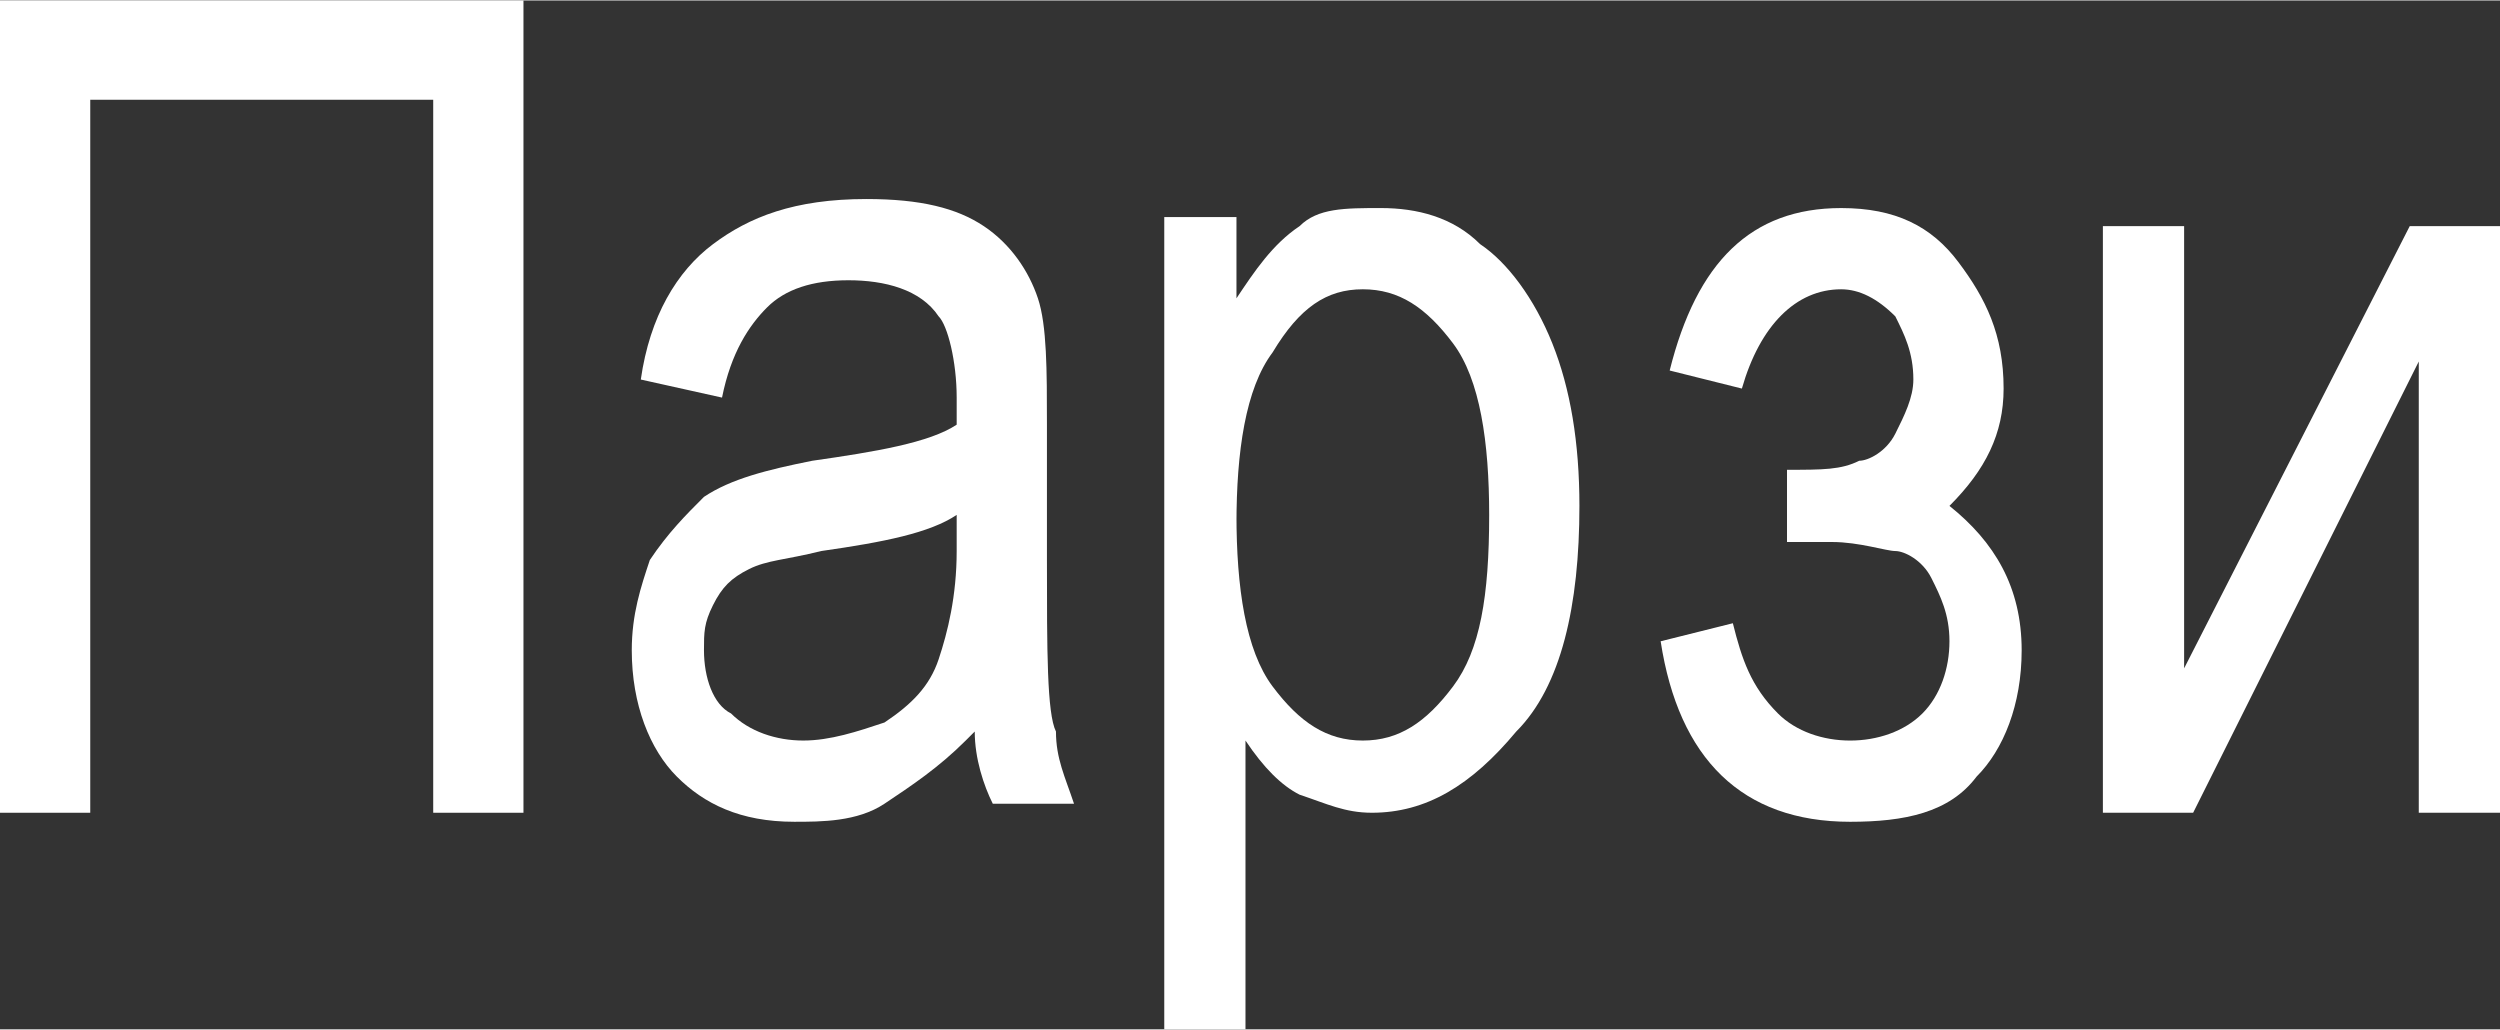 <?xml version="1.0" encoding="UTF-8"?>
<!DOCTYPE svg PUBLIC "-//W3C//DTD SVG 1.1//EN" "http://www.w3.org/Graphics/SVG/1.1/DTD/svg11.dtd">
<!-- Creator: CorelDRAW 2019 (64-Bit) -->
<svg xmlns="http://www.w3.org/2000/svg" xml:space="preserve" width="0.352cm" height="0.145cm" version="1.1" style="shape-rendering:geometricPrecision; text-rendering:geometricPrecision; image-rendering:optimizeQuality; fill-rule:evenodd; clip-rule:evenodd"
viewBox="0 0 0.277 0.114"
 xmlns:xlink="http://www.w3.org/1999/xlink"
 xmlns:xodm="http://www.corel.com/coreldraw/odm/2003">
 <rect x="0" y="0" width="0.277" height="0.114" fill="#333333" stroke="none"/>
 <defs>
  <style type="text/css">
   <![CDATA[
    .fil0 {fill:white;fill-rule:nonzero}
   ]]>
  </style>
 </defs>
 <g id="Слой_x0020_1">
  <polygon class="fil0" points="0.01,0.09 -0,0.09 -0,0 0.058,0 0.058,0.09 0.048,0.09 0.048,0.011 0.01,0.011 "/>
  <path id="1" class="fil0" d="M0.107 0.082c-0.003,0.003 -0.006,0.005 -0.009,0.007 -0.003,0.002 -0.007,0.002 -0.01,0.002 -0.006,0 -0.01,-0.002 -0.013,-0.005 -0.003,-0.003 -0.005,-0.008 -0.005,-0.014 0,-0.004 0.001,-0.007 0.002,-0.01 0.002,-0.003 0.004,-0.005 0.006,-0.007 0.003,-0.002 0.007,-0.003 0.012,-0.004 0.007,-0.001 0.013,-0.002 0.016,-0.004l0 -0.003c0,-0.004 -0.001,-0.008 -0.002,-0.009 -0.002,-0.003 -0.006,-0.004 -0.01,-0.004 -0.004,0 -0.007,0.001 -0.009,0.003 -0.002,0.002 -0.004,0.005 -0.005,0.01l-0.009 -0.002c0.001,-0.007 0.004,-0.012 0.008,-0.015 0.004,-0.003 0.009,-0.005 0.017,-0.005 0.006,0 0.01,0.001 0.013,0.003 0.003,0.002 0.005,0.005 0.006,0.008 0.001,0.003 0.001,0.008 0.001,0.014l0 0.015c0,0.01 0,0.017 0.001,0.019 0,0.003 0.001,0.005 0.002,0.008l-0.009 0c-0.001,-0.002 -0.002,-0.005 -0.002,-0.008zm-0.001 -0.025c-0.003,0.002 -0.008,0.003 -0.015,0.004 -0.004,0.001 -0.006,0.001 -0.008,0.002 -0.002,0.001 -0.003,0.002 -0.004,0.004 -0.001,0.002 -0.001,0.003 -0.001,0.005 0,0.003 0.001,0.006 0.003,0.007 0.002,0.002 0.005,0.003 0.008,0.003 0.003,0 0.006,-0.001 0.009,-0.002 0.003,-0.002 0.005,-0.004 0.006,-0.007 0.001,-0.003 0.002,-0.007 0.002,-0.012l0 -0.004z"/>
  <path id="2" class="fil0" d="M0.129 0.114l0 -0.09 0.008 0 0 0.009c0.002,-0.003 0.004,-0.006 0.007,-0.008 0.002,-0.002 0.005,-0.002 0.009,-0.002 0.004,0 0.008,0.001 0.011,0.004 0.003,0.002 0.006,0.006 0.008,0.011 0.002,0.005 0.003,0.011 0.003,0.018 0,0.011 -0.002,0.02 -0.007,0.025 -0.005,0.006 -0.01,0.009 -0.016,0.009 -0.003,0 -0.005,-0.001 -0.008,-0.002 -0.002,-0.001 -0.004,-0.003 -0.006,-0.006l0 0.032 -0.009 0zm0.008 -0.057c0,0.008 0.001,0.015 0.004,0.019 0.003,0.004 0.006,0.006 0.01,0.006 0.004,0 0.007,-0.002 0.01,-0.006 0.003,-0.004 0.004,-0.01 0.004,-0.019 0,-0.008 -0.001,-0.015 -0.004,-0.019 -0.003,-0.004 -0.006,-0.006 -0.01,-0.006 -0.004,0 -0.007,0.002 -0.01,0.007 -0.003,0.004 -0.004,0.011 -0.004,0.019z"/>
  <path id="3" class="fil0" d="M0.198 0.06l0 -0.008c0.004,-0 0.006,-0 0.008,-0.001 0.001,-0 0.003,-0.001 0.004,-0.003 0.001,-0.002 0.002,-0.004 0.002,-0.006 0,-0.003 -0.001,-0.005 -0.002,-0.007 -0.002,-0.002 -0.004,-0.003 -0.006,-0.003 -0.005,0 -0.009,0.004 -0.011,0.011l-0.008 -0.002c0.003,-0.012 0.009,-0.018 0.019,-0.018 0.006,0 0.01,0.002 0.013,0.006 0.003,0.004 0.005,0.008 0.005,0.014 0,0.005 -0.002,0.009 -0.006,0.013 0.005,0.004 0.008,0.009 0.008,0.016 0,0.006 -0.002,0.011 -0.005,0.014 -0.003,0.004 -0.008,0.005 -0.014,0.005 -0.012,0 -0.019,-0.007 -0.021,-0.02l0.008 -0.002c0.001,0.004 0.002,0.007 0.005,0.01 0.002,0.002 0.005,0.003 0.008,0.003 0.003,0 0.006,-0.001 0.008,-0.003 0.002,-0.002 0.003,-0.005 0.003,-0.008 0,-0.003 -0.001,-0.005 -0.002,-0.007 -0.001,-0.002 -0.003,-0.003 -0.004,-0.003 -0.001,-0 -0.004,-0.001 -0.007,-0.001l-0.003 0z"/>
  <polygon id="4" class="fil0" points="0.233,0.025 0.242,0.025 0.242,0.074 0.267,0.025 0.277,0.025 0.277,0.09 0.268,0.09 0.268,0.04 0.243,0.09 0.233,0.09 "/>
 </g>
</svg>
